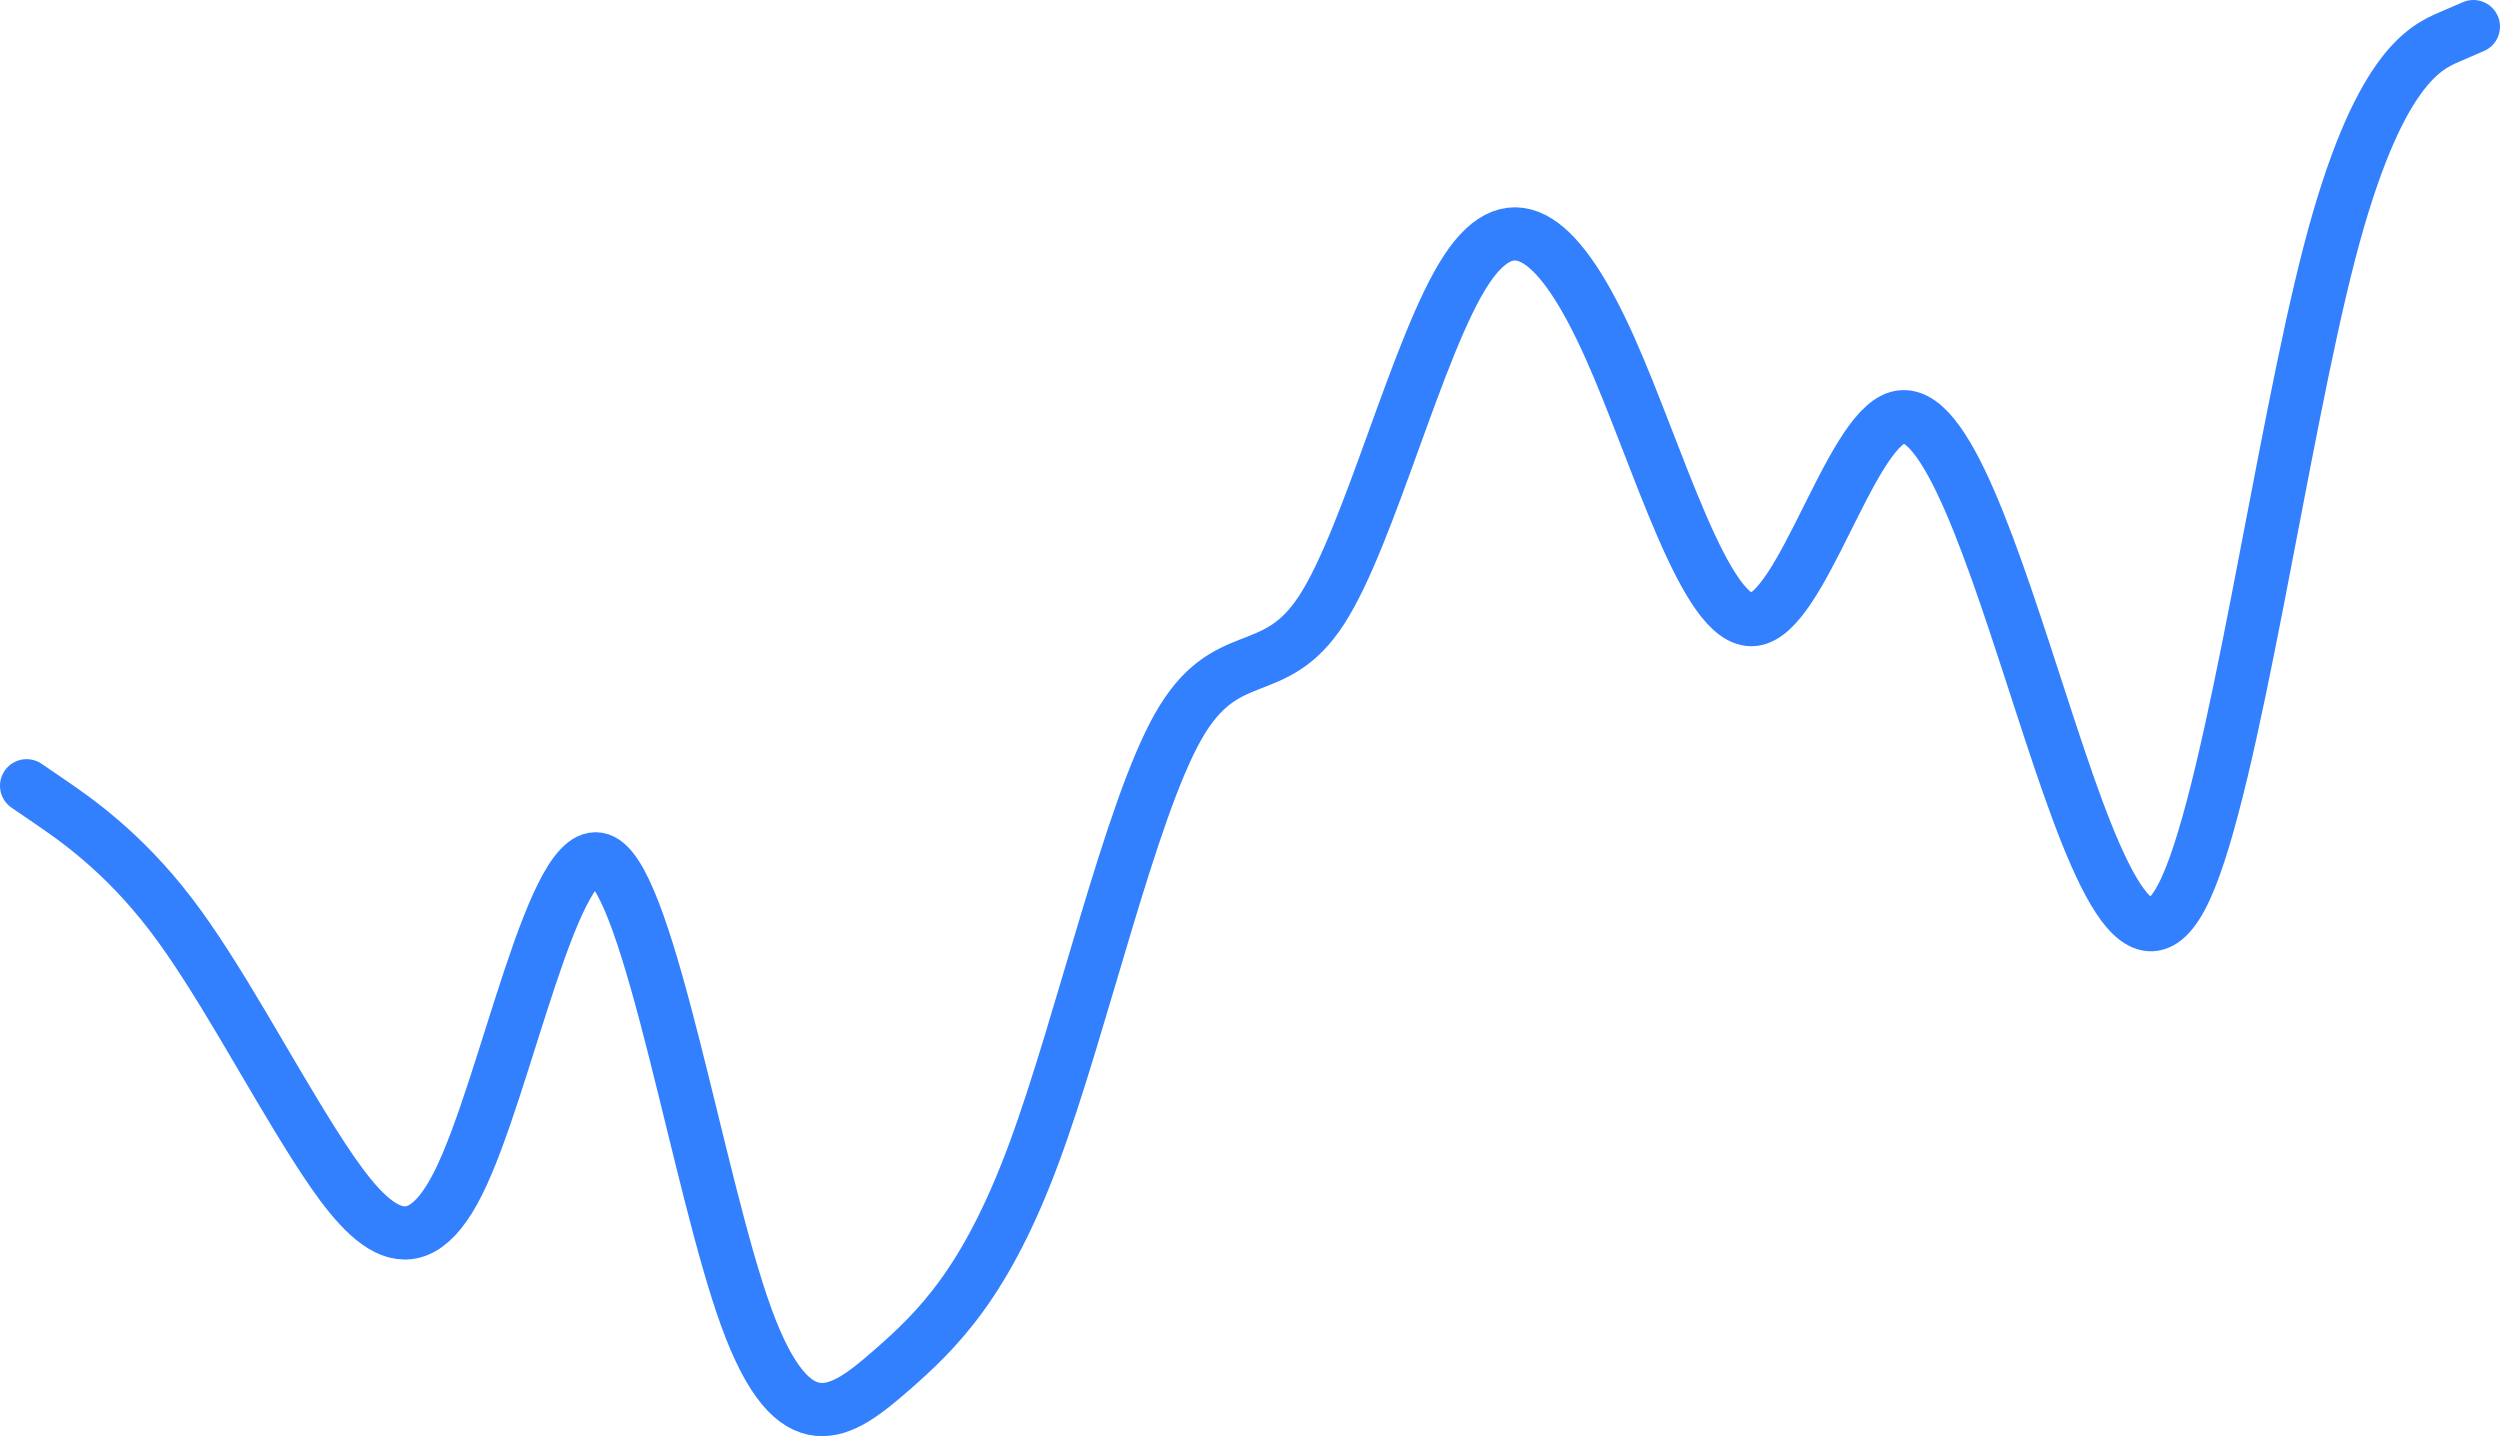 <svg width="94" height="54" viewBox="0 0 94 54" fill="none" xmlns="http://www.w3.org/2000/svg">
<path d="M1 29.544L1.902 30.161C2.804 30.778 4.608 32.012 6.412 34.368C8.216 36.725 10.02 40.204 11.823 43.044C13.627 45.885 15.431 48.088 17.235 44.474C19.039 40.86 20.843 31.429 22.647 32.355C24.451 33.28 26.255 44.562 28.059 49.525C29.863 54.488 31.667 53.131 33.471 51.564C35.275 49.996 37.078 48.219 38.882 43.349C40.686 38.48 42.49 30.519 44.294 27.327C46.098 24.135 47.902 25.713 49.706 22.914C51.51 20.115 53.314 12.938 55.118 10.169C56.922 7.401 58.725 9.041 60.529 13.069C62.333 17.096 64.137 23.51 65.941 23.293C67.745 23.076 69.549 16.229 71.353 15.701C73.157 15.173 74.961 20.965 76.765 26.503C78.569 32.041 80.373 37.326 82.177 33.424C83.98 29.521 85.784 16.431 87.588 9.496C89.392 2.561 91.196 1.781 92.098 1.39L93 1" stroke="#3380FF" stroke-width="2" stroke-linecap="round"/>
</svg>
